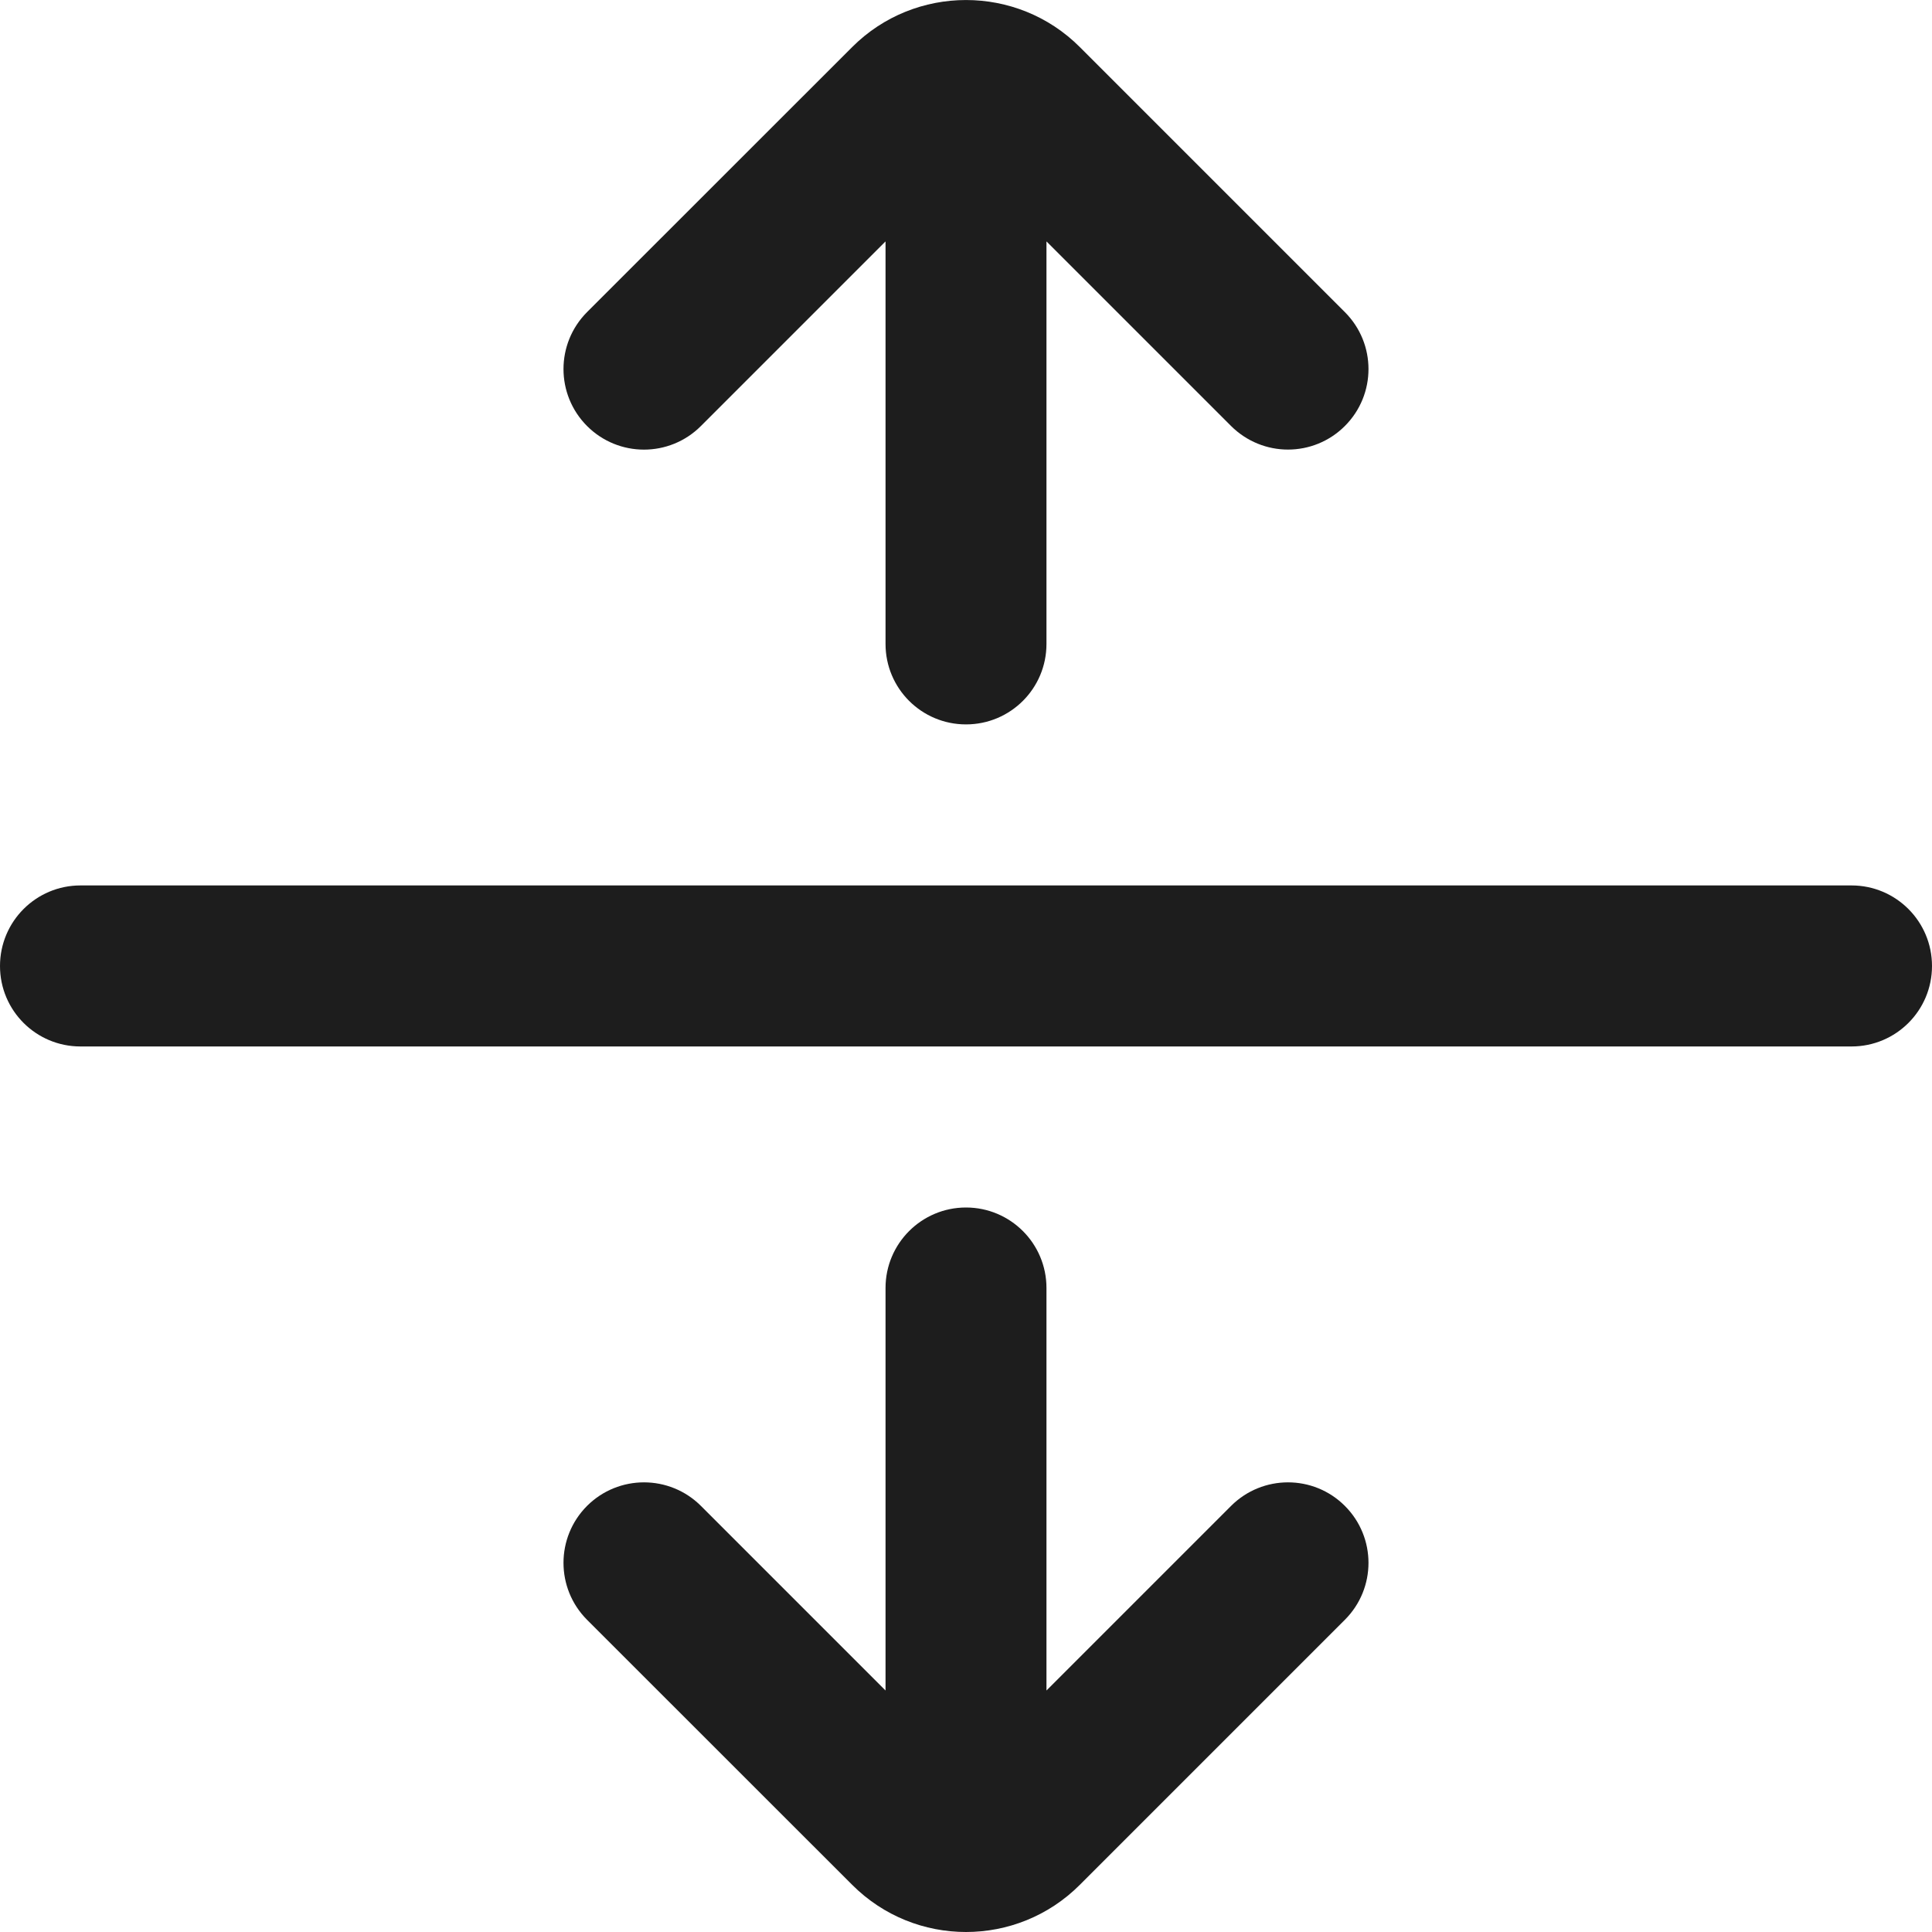 <svg width="20" height="20" viewBox="0 0 20 20" fill="none" xmlns="http://www.w3.org/2000/svg">
<path d="M20 10C20 10.461 19.627 10.833 19.167 10.833H0.833C0.373 10.833 0 10.461 0 10C0 9.539 0.373 9.166 0.833 9.166H19.167C19.627 9.166 20 9.539 20 10ZM7.256 4.41L9.167 2.499V6.666C9.167 7.127 9.54 7.499 10 7.499C10.46 7.499 10.833 7.127 10.833 6.666V2.499L12.744 4.41C12.907 4.572 13.12 4.654 13.333 4.654C13.547 4.654 13.76 4.572 13.922 4.41C14.248 4.084 14.248 3.557 13.922 3.231L11.178 0.487C10.529 -0.162 9.471 -0.162 8.822 0.487L6.077 3.231C5.752 3.557 5.752 4.084 6.077 4.41C6.403 4.736 6.93 4.736 7.256 4.41ZM12.744 15.589L10.833 17.5V13.333C10.833 12.873 10.46 12.5 10 12.5C9.54 12.5 9.167 12.873 9.167 13.333V17.5L7.256 15.589C6.93 15.264 6.403 15.264 6.077 15.589C5.752 15.915 5.752 16.442 6.077 16.768L8.822 19.512C9.147 19.837 9.573 20 10 20C10.427 20 10.853 19.837 11.178 19.512L13.922 16.768C14.248 16.442 14.248 15.915 13.922 15.589C13.597 15.264 13.07 15.264 12.744 15.589Z" fill="#1D1D1D"/>
</svg>
